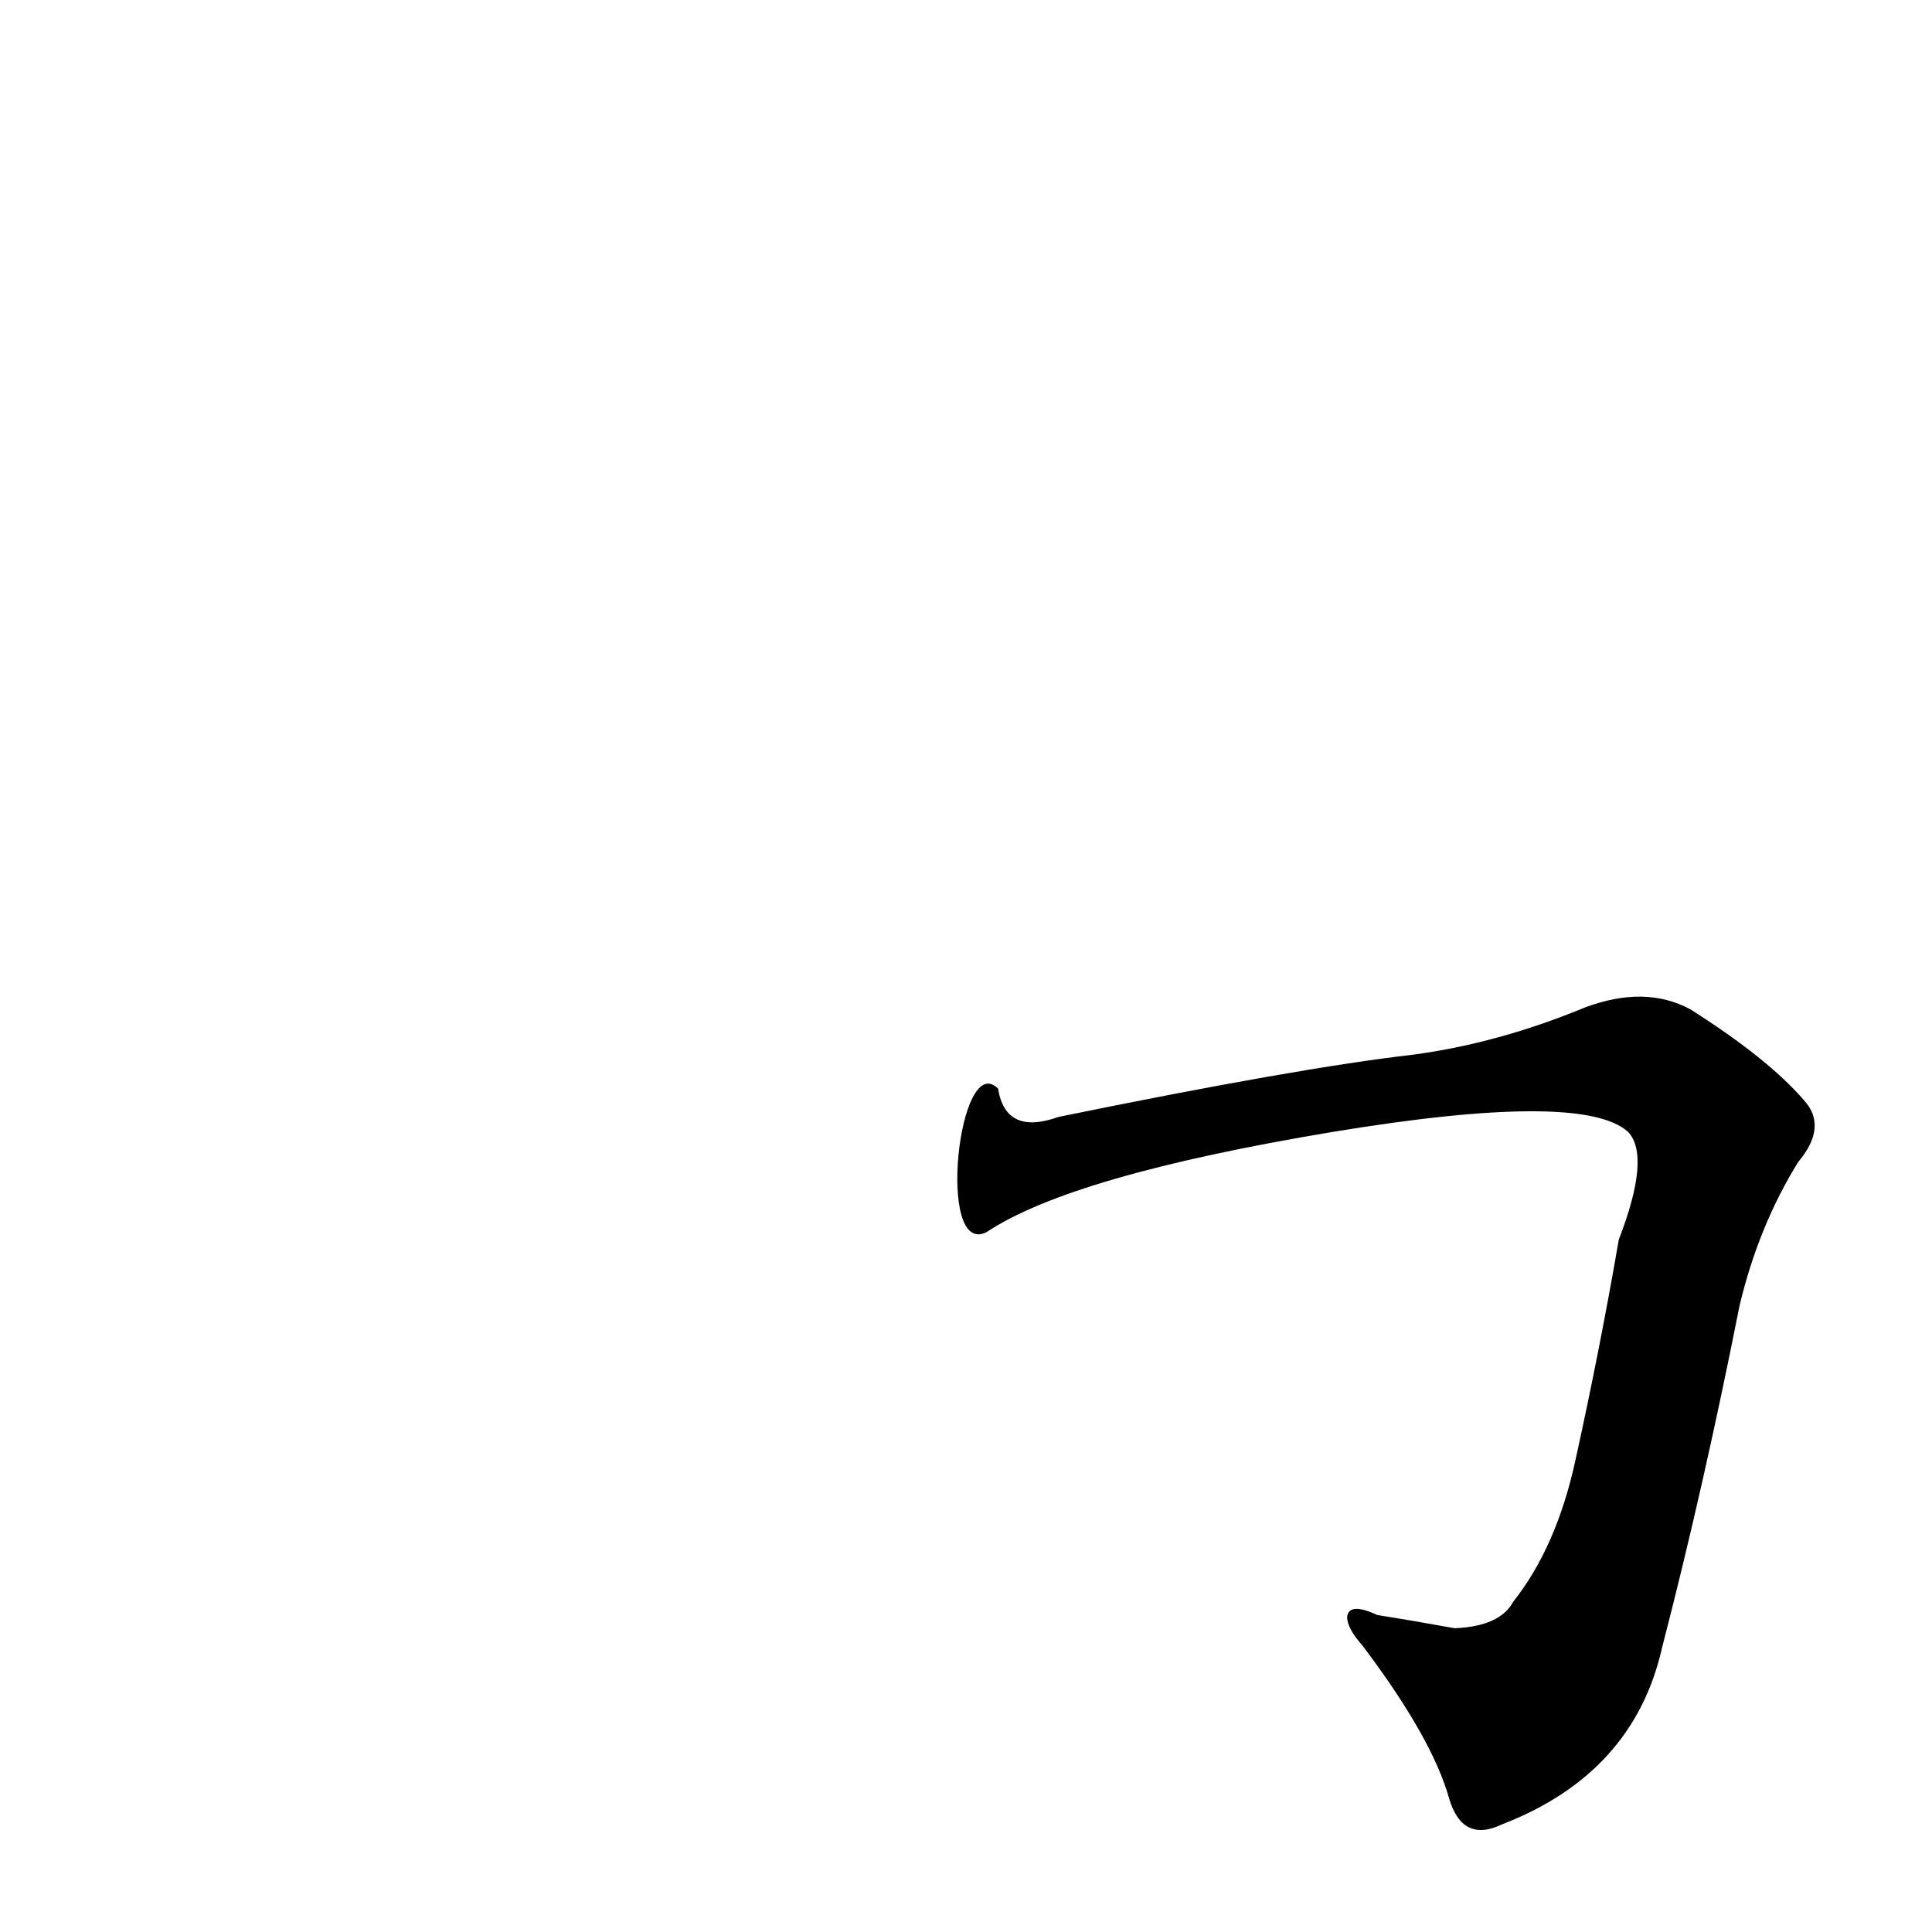 <?xml version='1.0' encoding='utf-8'?>
<svg xmlns="http://www.w3.org/2000/svg" version="1.1" viewBox="0 0 1024 1024"><g transform="scale(1, -1) translate(0, -900)"><path d="M 523 247 Q 568 277 706 300 Q 839 322 863 300 Q 875 287 858 243 Q 848 185 835 126 Q 825 80 802 51 Q 795 38 771 37 Q 749 41 730 44 Q 715 51 714 43 Q 714 37 722 28 Q 759 -21 768 -53 Q 775 -77 796 -67 Q 866 -40 881 27 Q 903 112 922 208 Q 932 250 953 284 Q 969 303 956 317 Q 937 339 896 365 Q 872 378 840 366 Q 794 347 749 341 Q 688 334 561 308 Q 533 298 529 323 C 508 344 496 233 523 247 Z" fill="black" /></g></svg>